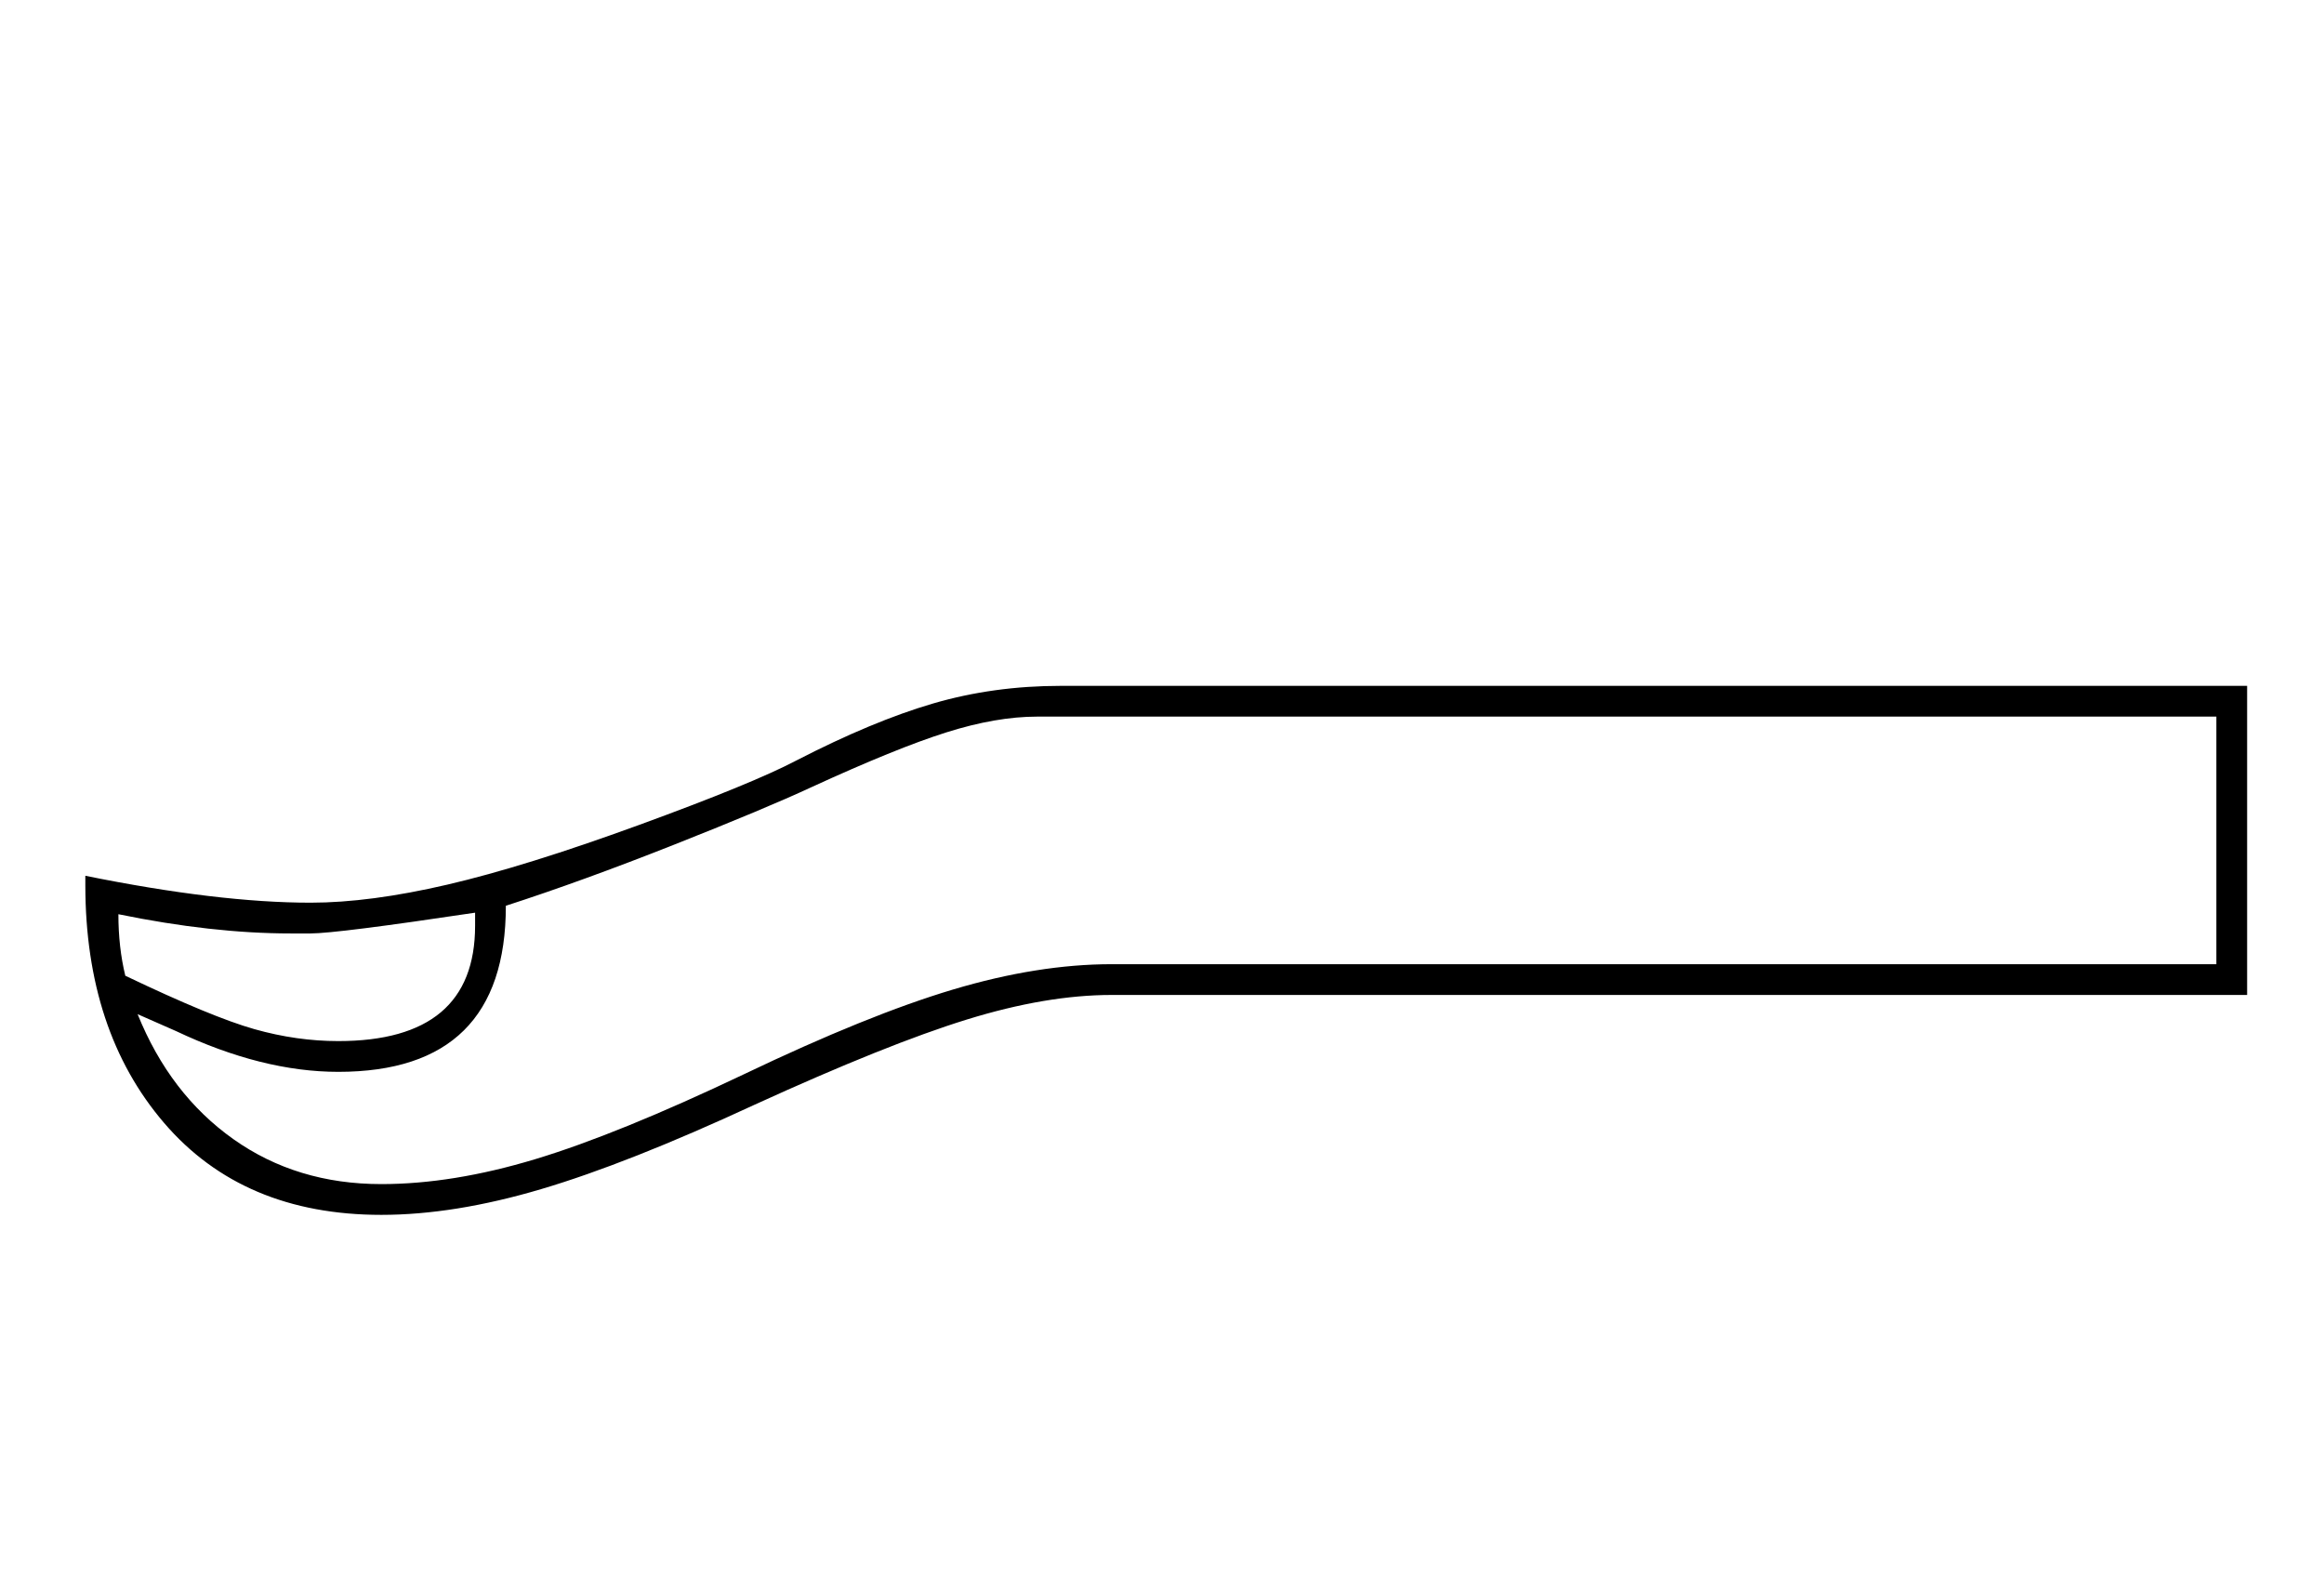 <?xml version="1.0" standalone="no"?>
<!DOCTYPE svg PUBLIC "-//W3C//DTD SVG 1.1//EN" "http://www.w3.org/Graphics/SVG/1.1/DTD/svg11.dtd" >
<svg xmlns="http://www.w3.org/2000/svg" xmlns:xlink="http://www.w3.org/1999/xlink" version="1.1" viewBox="-10 0 3023 2048">
  <g transform="matrix(1 0 0 -1 0 1638)">
   <path fill="currentColor"
d="M2913 344h-1477q-85 0 -188.5 -32t-276.5 -111q-164 -76 -277 -109.5t-208 -33.5q-180 0 -282.5 119.5t-102.5 309.5v12q173 -35 293 -35q77 0 178 23.5t249 77.5t205 84q99 51 177.5 74t166.5 23h1543v-402zM2873 706h-1534q-53 0 -118 -20.5t-176 -71.5
q-58 -27 -178 -74.5t-219 -79.5q0 -216 -218 -216q-99 0 -211 53l-50 22q42 -104 124.5 -162.5t192.5 -58.5q93 0 200.5 32.5t271.5 110.5q161 77 271.5 110t206.5 33h1437v322zM144 449q0 -43 9 -80q113 -54 168 -69.5t109 -15.5q178 0 178 150v17q-180 -27 -214 -27h-26
q-102 0 -224 25z" />
  </g>

</svg>
